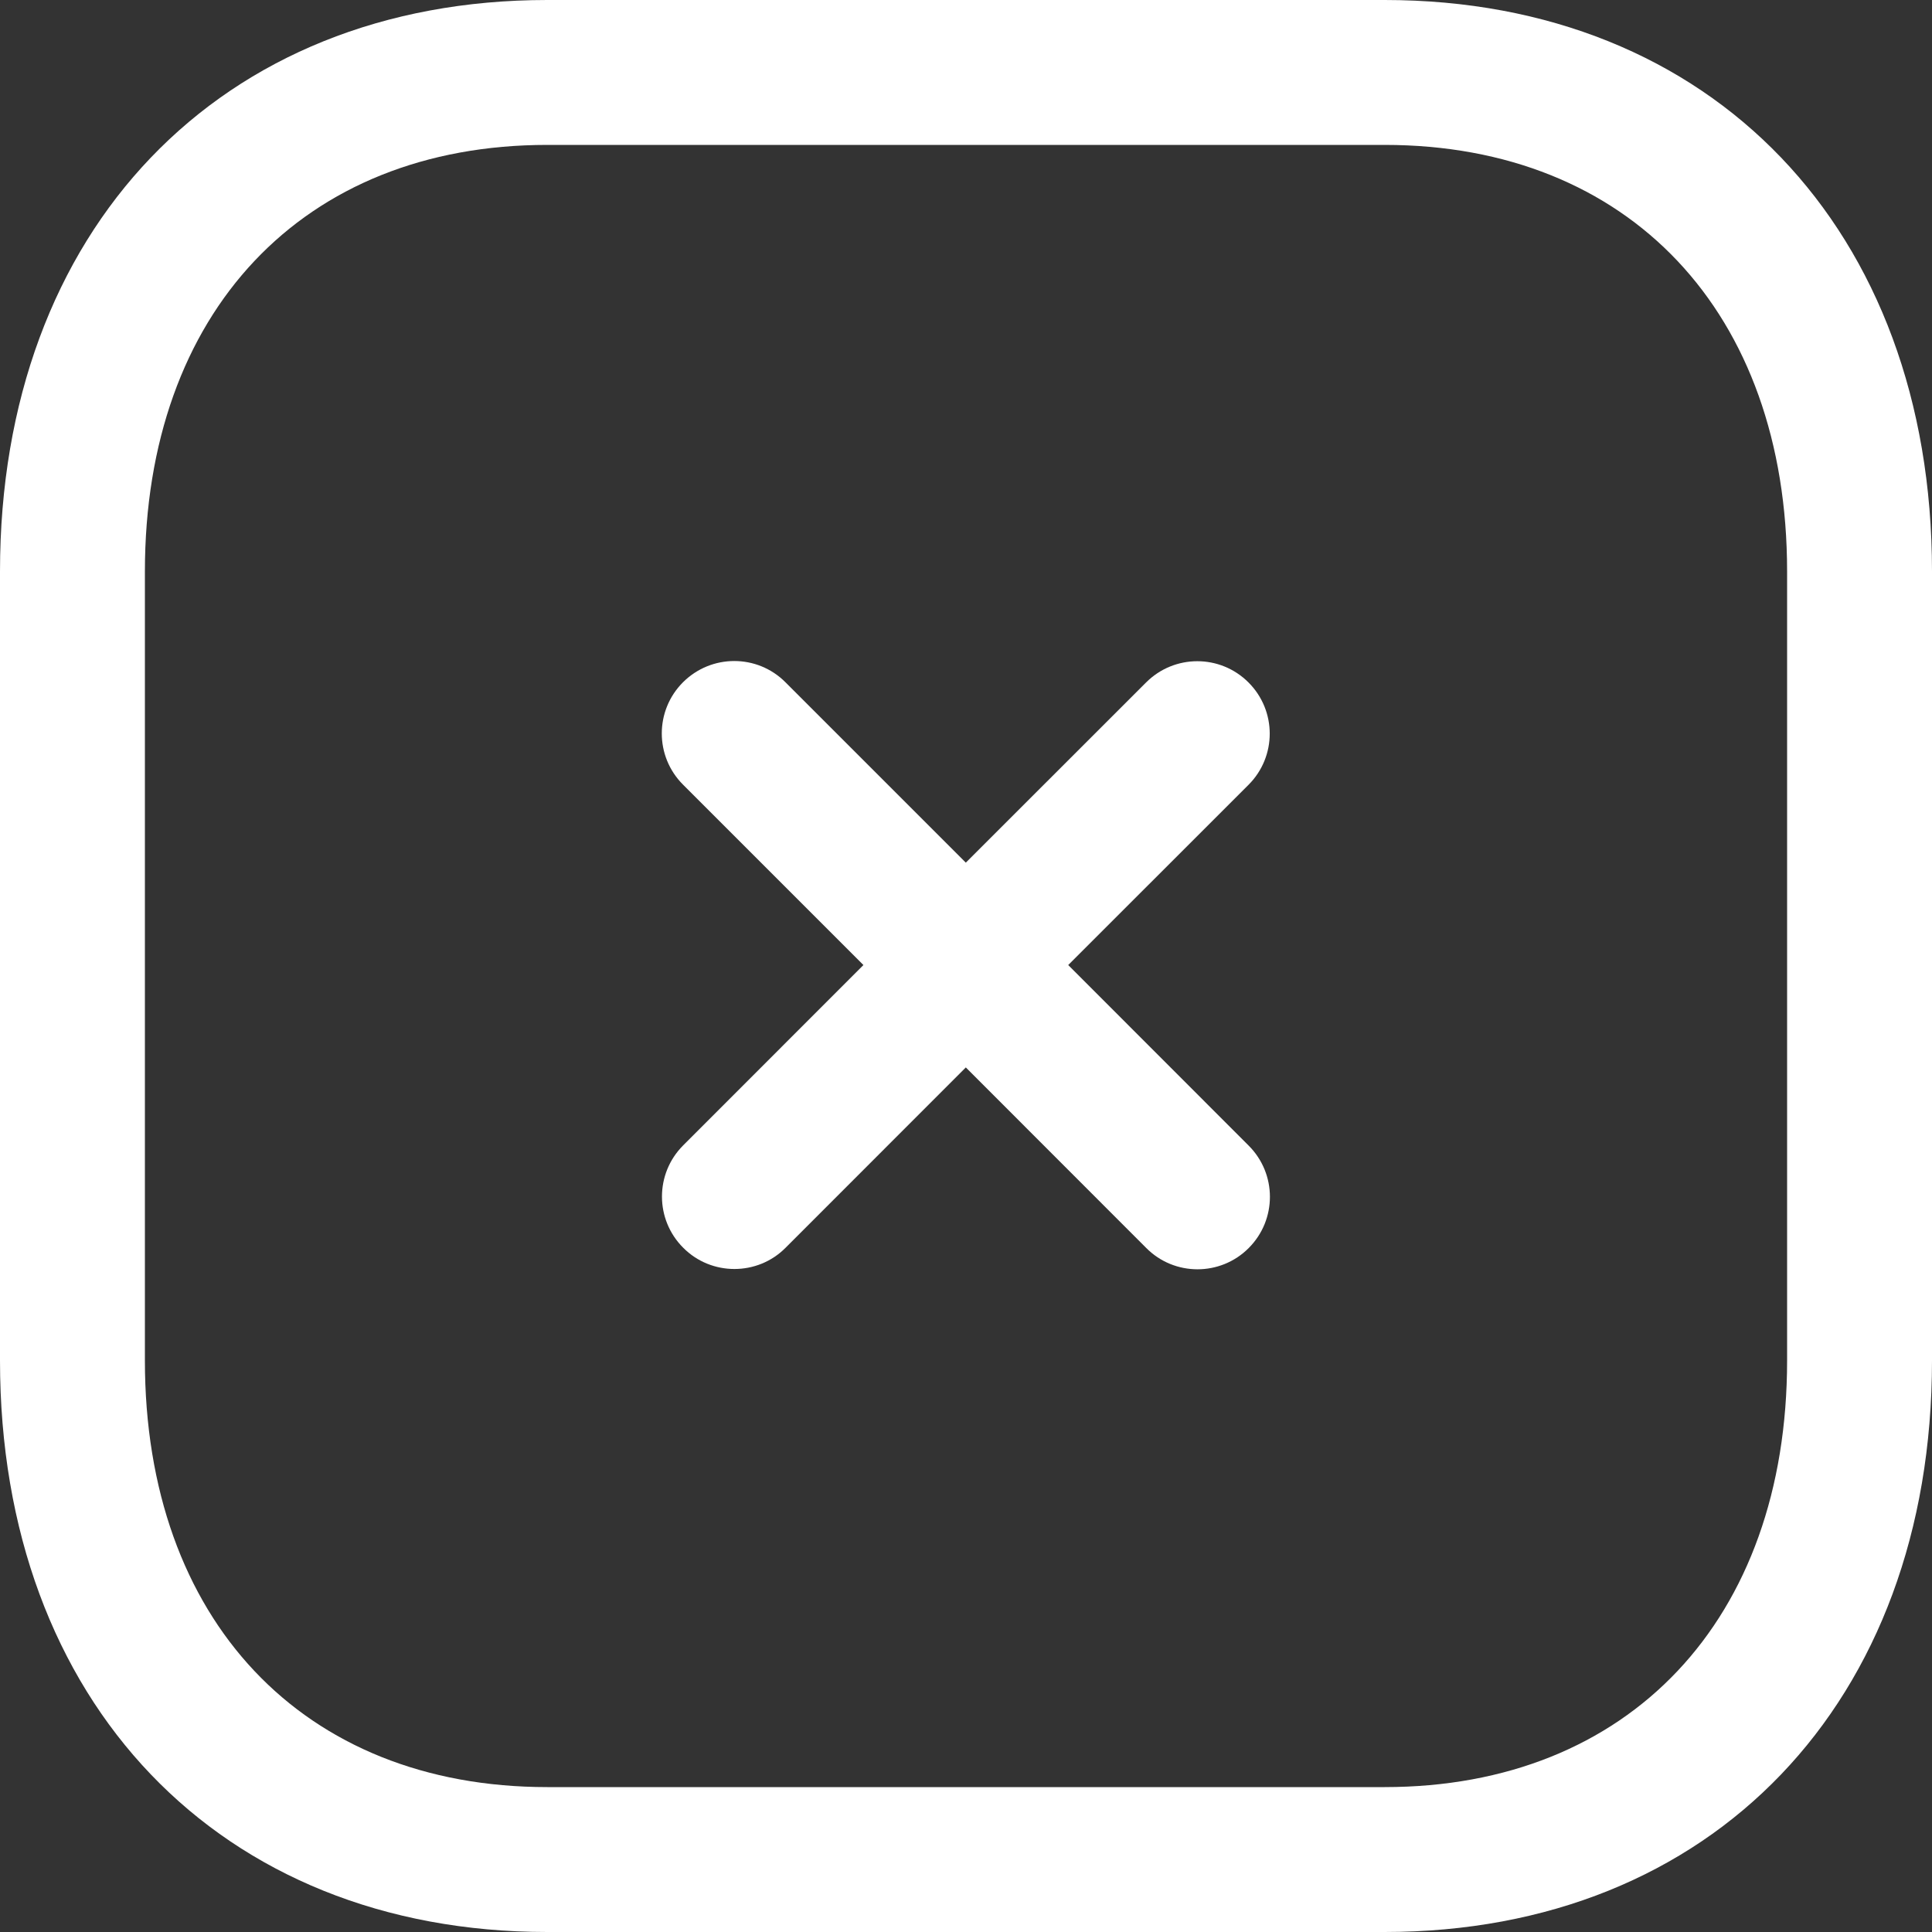 <svg width="64" height="64" viewBox="0 0 64 64" fill="none" xmlns="http://www.w3.org/2000/svg">
<rect x="0" y="0" width="64" height="64" fill="#333333" stroke="none"/>
<path fill-rule="evenodd" clip-rule="evenodd" d="M45.869 0C56.714 0 64 7.61 64 18.931V45.069C64 56.39 56.714 64 45.866 64H18.128C7.283 64 0 56.39 0 45.069V18.931C0 7.61 7.283 0 18.128 0H45.869ZM45.869 4.8H18.128C10.032 4.8 4.8 10.346 4.8 18.931V45.069C4.8 53.654 10.032 59.2 18.128 59.2H45.866C53.965 59.2 59.2 53.654 59.2 45.069V18.931C59.2 10.346 53.965 4.8 45.869 4.8ZM26.018 22.6L31.994 28.576L37.966 22.607C38.904 21.669 40.421 21.669 41.358 22.607C42.296 23.545 42.296 25.061 41.358 25.999L35.386 31.968L41.365 37.951C42.302 38.888 42.302 40.405 41.365 41.343C40.898 41.813 40.28 42.047 39.669 42.047C39.054 42.047 38.44 41.813 37.973 41.343L31.994 35.36L26.024 41.333C25.557 41.804 24.942 42.037 24.328 42.037C23.714 42.037 23.099 41.804 22.632 41.333C21.694 40.396 21.694 38.879 22.632 37.941L28.602 31.968L22.626 25.992C21.688 25.055 21.688 23.538 22.626 22.6C23.566 21.663 25.083 21.663 26.018 22.6Z" fill="white"/>
</svg>
